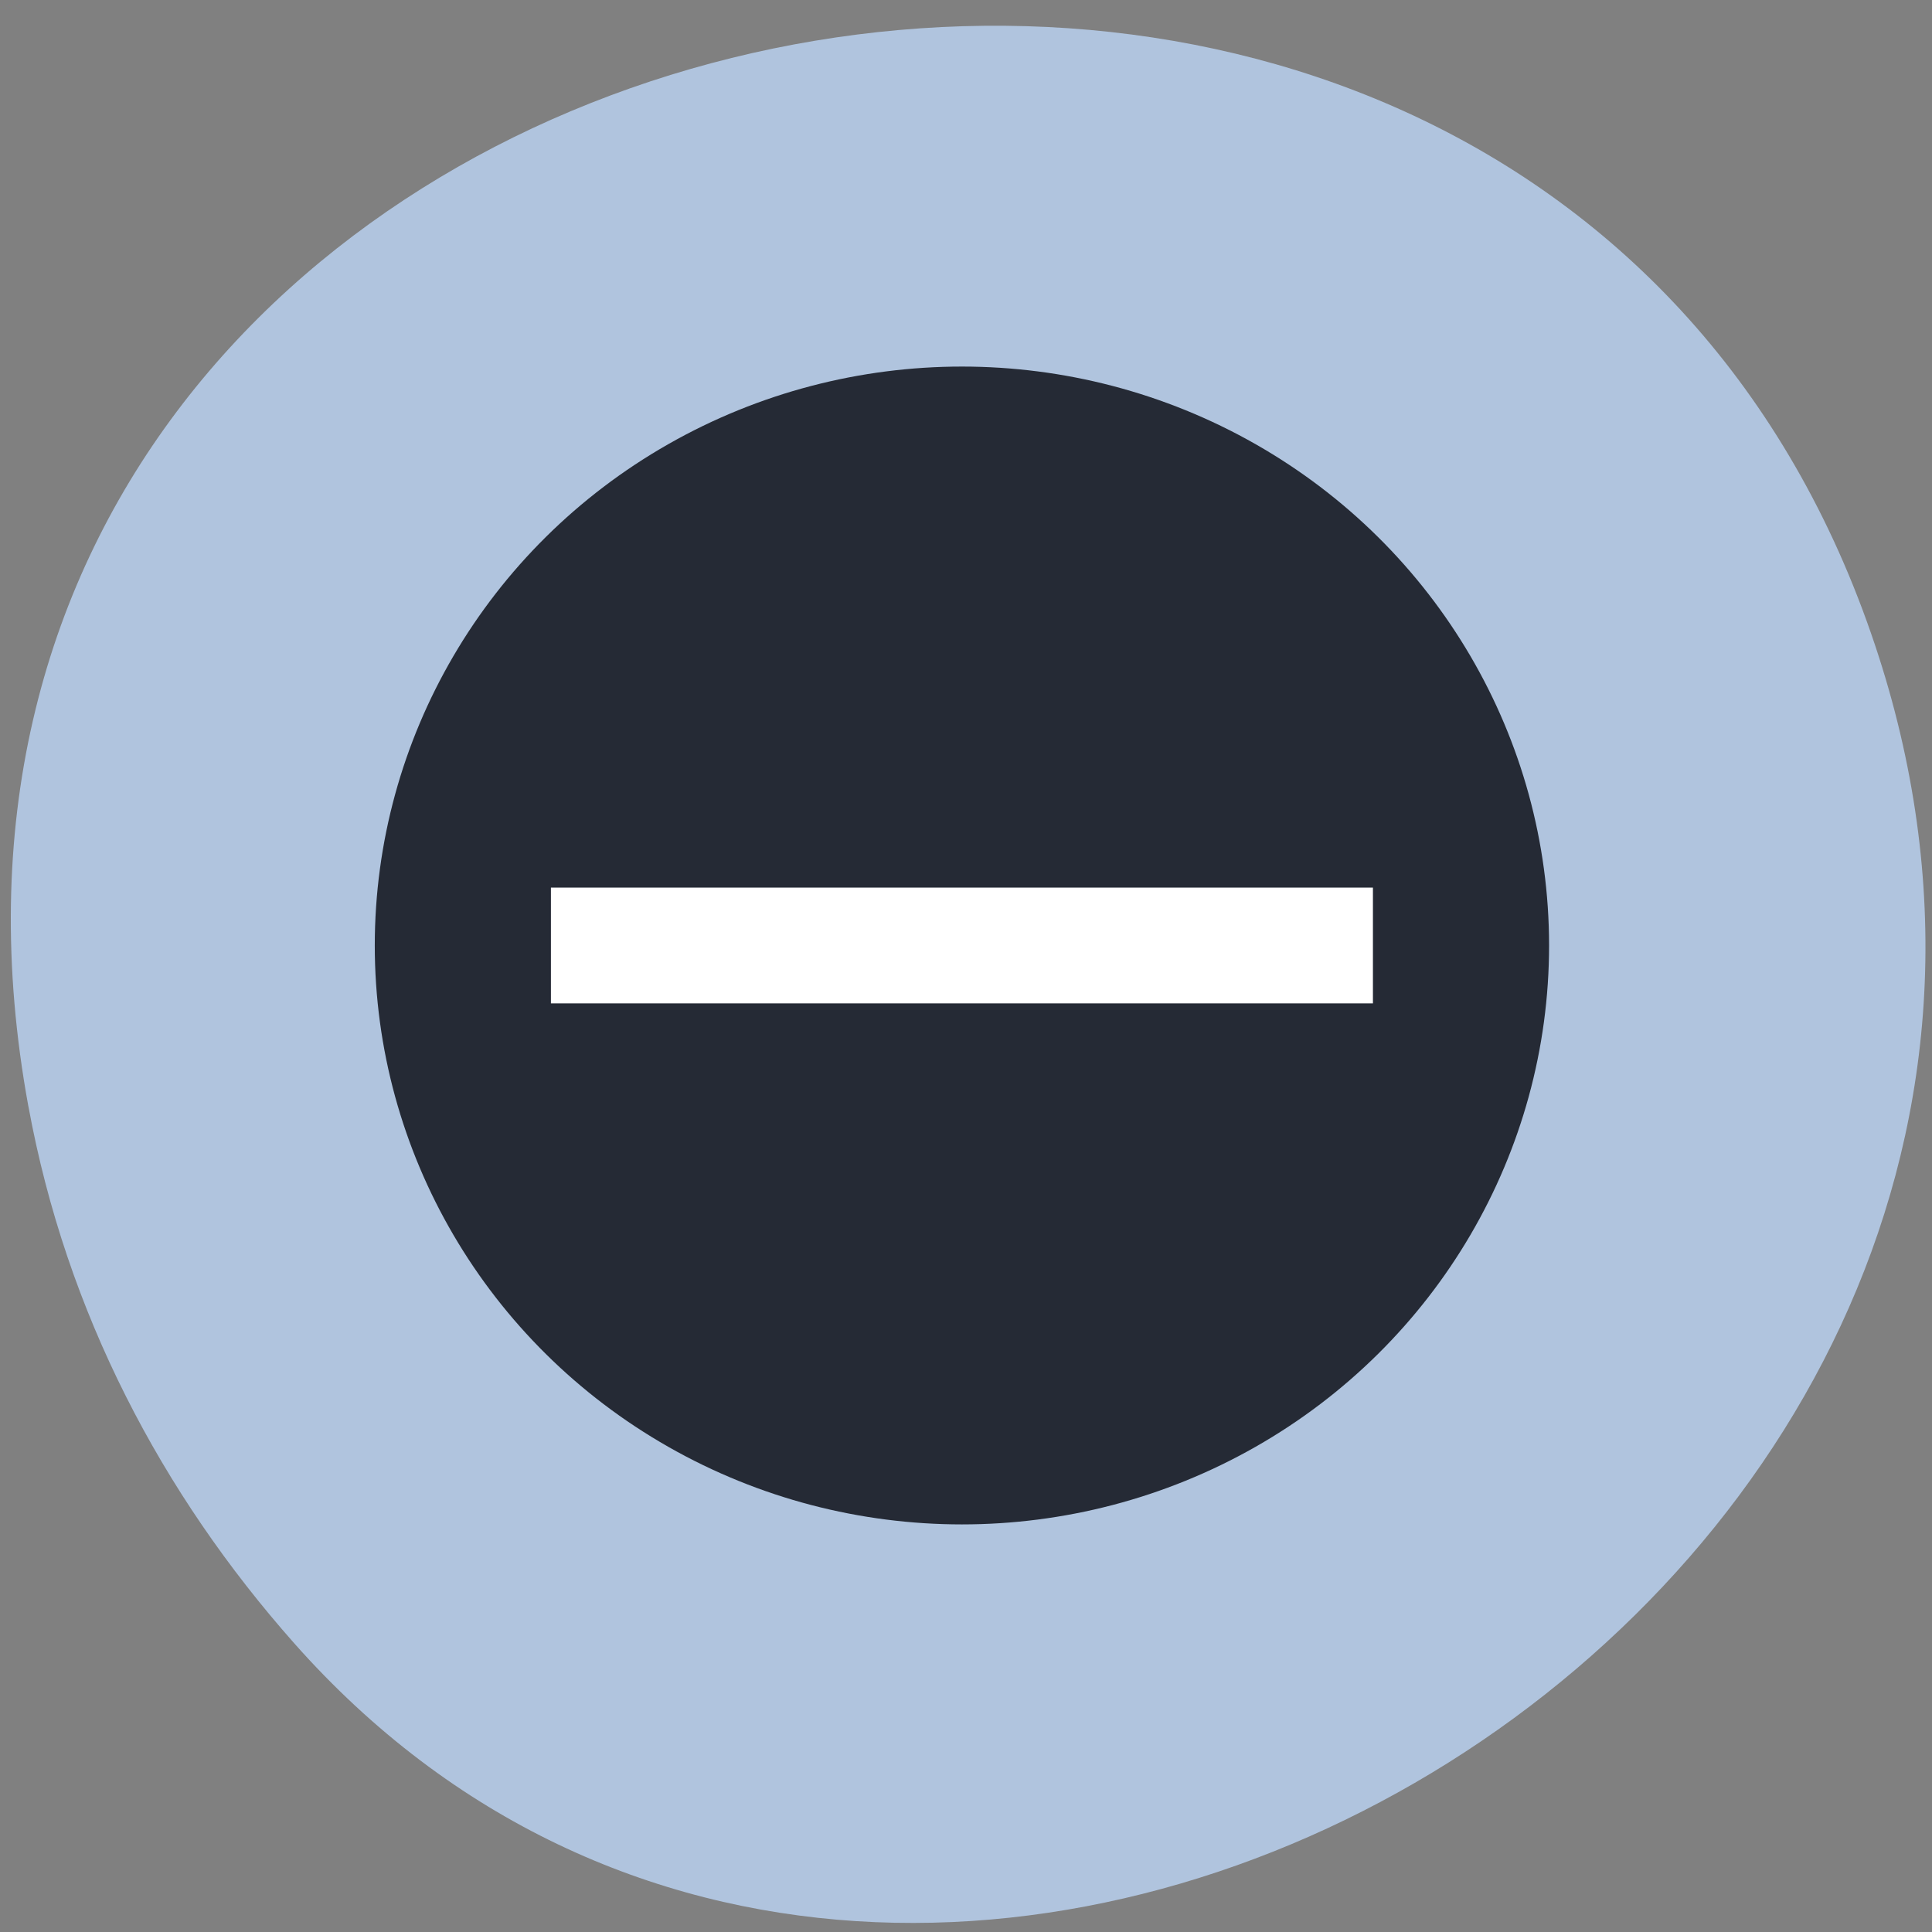 <svg xmlns="http://www.w3.org/2000/svg" viewBox="0 0 256 256"><rect x="0" y="0" width="256" height="256" fill="#808080" stroke="none"/><g fill="#b0c4de"><path d="m -108.45 1055.34 c -27.651 -151.92 196.48 -203.61 245.82 -65.44 46.48 130.18 -125.57 234.41 -210.3 137.83 c -17.677 -20.15 -30.444 -44.514 -35.517 -72.4 z" transform="matrix(0.991 0 0 0.982 111.24 -889.71)" color="#000"/></g><g transform="matrix(7.78 0 0 7.671 34.1 33.23)"><circle r="10" cy="12" cx="12" fill="#252a35"/><path transform="matrix(0 -1 1 0 0 0)" fill="#fff" d="m -13 5 h 2 v 14 h -2 z"/></g></svg>
